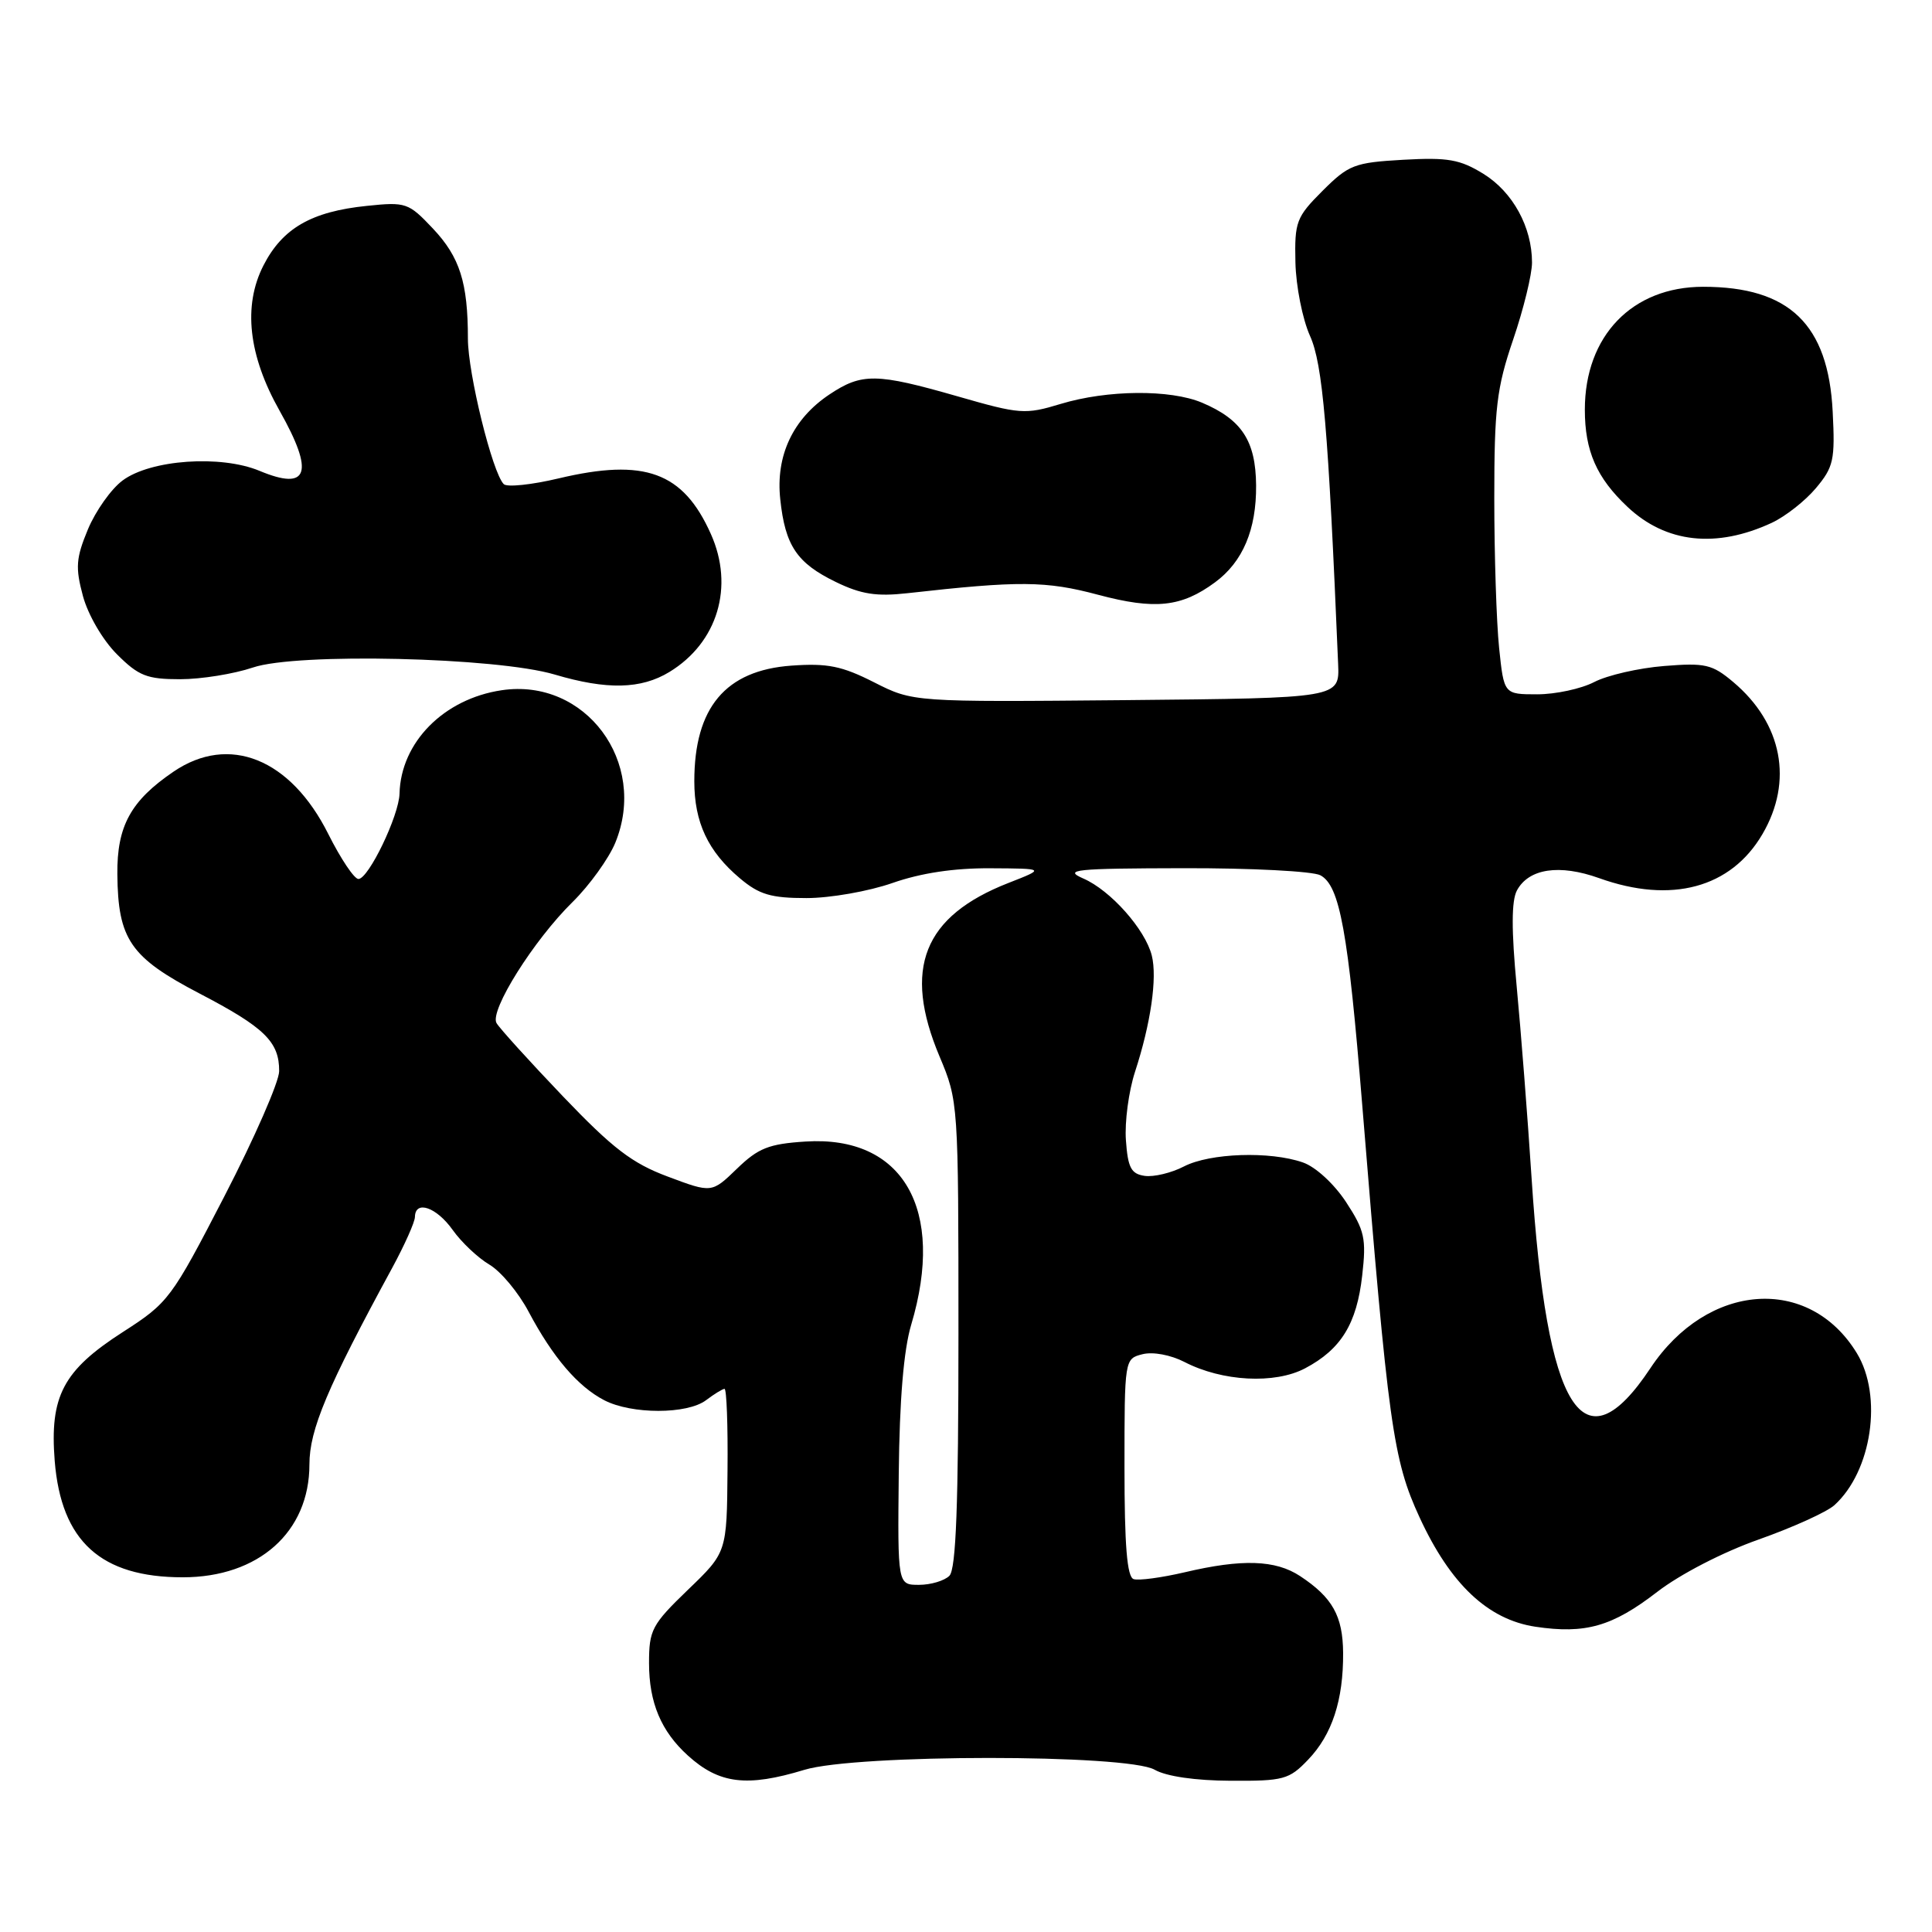 <?xml version="1.0" encoding="UTF-8" standalone="no"?>
<!DOCTYPE svg PUBLIC "-//W3C//DTD SVG 1.1//EN" "http://www.w3.org/Graphics/SVG/1.1/DTD/svg11.dtd" >
<svg xmlns="http://www.w3.org/2000/svg" xmlns:xlink="http://www.w3.org/1999/xlink" version="1.1" viewBox="0 0 256 256">
 <g >
 <path fill="currentColor"
d=" M 106.59 234.51 C 113.47 232.42 149.35 232.41 153.00 234.50 C 154.54 235.38 158.40 235.94 163.06 235.96 C 170.08 236.00 170.82 235.80 173.33 233.17 C 176.51 229.86 178.01 225.27 177.97 219.01 C 177.93 214.12 176.56 211.67 172.27 208.84 C 169.01 206.69 164.58 206.54 156.96 208.34 C 153.91 209.05 150.88 209.46 150.21 209.24 C 149.34 208.95 149.00 204.81 149.00 194.44 C 149.00 180.09 149.01 180.04 151.39 179.44 C 152.77 179.09 155.12 179.53 156.95 180.47 C 161.95 183.06 168.92 183.43 172.93 181.31 C 177.70 178.79 179.78 175.41 180.50 169.00 C 181.06 164.10 180.82 163.04 178.36 159.28 C 176.77 156.86 174.32 154.61 172.64 154.03 C 168.29 152.51 160.33 152.78 156.88 154.56 C 155.22 155.42 152.88 155.98 151.68 155.81 C 149.88 155.55 149.45 154.74 149.19 151.10 C 149.01 148.67 149.56 144.60 150.39 142.04 C 152.48 135.65 153.36 129.57 152.62 126.62 C 151.75 123.15 147.16 117.98 143.55 116.41 C 140.85 115.23 142.37 115.07 156.82 115.04 C 165.79 115.02 173.95 115.44 174.96 115.98 C 177.53 117.36 178.63 123.38 180.51 146.50 C 183.96 188.94 184.58 193.43 188.10 201.06 C 192.18 209.91 197.15 214.60 203.45 215.55 C 210.08 216.54 213.64 215.52 219.58 210.94 C 222.61 208.60 228.30 205.66 233.04 203.99 C 237.56 202.39 242.06 200.35 243.06 199.45 C 248.03 194.95 249.50 184.98 246.04 179.30 C 239.71 168.92 226.24 169.90 218.68 181.30 C 209.74 194.76 204.96 187.09 202.94 156.06 C 202.42 148.05 201.53 136.65 200.97 130.73 C 200.26 123.24 200.27 119.36 201.00 117.99 C 202.57 115.08 206.62 114.47 211.90 116.36 C 221.46 119.79 229.36 117.66 233.53 110.53 C 237.64 103.52 236.17 95.85 229.66 90.37 C 226.87 88.02 225.95 87.81 220.49 88.25 C 217.14 88.52 212.99 89.47 211.25 90.37 C 209.52 91.27 206.12 92.00 203.69 92.00 C 199.28 92.00 199.28 92.00 198.64 85.85 C 198.29 82.47 198.00 73.55 198.00 66.03 C 198.00 54.07 198.31 51.43 200.50 45.00 C 201.88 40.96 203.00 36.36 203.00 34.79 C 203.00 30.09 200.46 25.45 196.57 23.04 C 193.46 21.12 191.86 20.84 185.94 21.17 C 179.45 21.54 178.71 21.83 175.24 25.29 C 171.76 28.77 171.53 29.39 171.65 34.76 C 171.72 37.92 172.59 42.30 173.58 44.50 C 175.27 48.25 176.00 56.69 177.31 88.00 C 177.50 92.50 177.50 92.50 149.25 92.77 C 120.99 93.03 120.99 93.03 115.82 90.41 C 111.54 88.24 109.64 87.86 104.86 88.20 C 96.13 88.83 92.00 93.76 92.00 103.52 C 92.00 108.97 93.81 112.82 98.04 116.38 C 100.60 118.54 102.16 119.00 106.86 119.00 C 110.01 119.00 115.12 118.10 118.26 117.00 C 122.03 115.68 126.41 115.02 131.23 115.05 C 138.50 115.09 138.50 115.09 133.64 116.99 C 122.35 121.40 119.59 128.34 124.50 140.00 C 126.98 145.90 127.00 146.13 127.00 176.77 C 127.00 199.42 126.68 207.92 125.80 208.80 C 125.14 209.46 123.33 210.00 121.77 210.00 C 118.94 210.00 118.94 210.00 119.09 195.28 C 119.19 185.48 119.74 178.88 120.74 175.53 C 125.31 160.23 119.65 150.43 106.74 151.26 C 101.86 151.57 100.47 152.13 97.65 154.86 C 94.31 158.09 94.31 158.09 88.50 155.91 C 83.75 154.14 81.20 152.18 74.59 145.27 C 70.14 140.61 66.18 136.24 65.79 135.56 C 64.85 133.92 70.73 124.56 75.89 119.50 C 78.12 117.30 80.66 113.77 81.53 111.67 C 85.90 100.99 77.56 89.80 66.47 91.46 C 58.81 92.60 53.11 98.36 52.94 105.15 C 52.87 108.08 48.85 116.43 47.50 116.47 C 46.95 116.49 45.15 113.80 43.50 110.51 C 38.50 100.52 30.35 97.24 22.99 102.25 C 17.33 106.10 15.49 109.45 15.55 115.83 C 15.63 124.48 17.27 126.86 26.43 131.64 C 35.06 136.14 37.01 138.04 36.99 141.94 C 36.98 143.35 33.72 150.80 29.74 158.50 C 22.70 172.12 22.33 172.61 16.28 176.50 C 8.36 181.59 6.57 185.00 7.25 193.59 C 8.11 204.23 13.36 209.00 24.22 209.00 C 34.27 209.00 41.00 203.00 41.00 194.05 C 41.00 189.44 43.36 183.83 51.97 168.00 C 53.61 164.97 54.97 161.94 54.98 161.25 C 55.02 158.98 57.83 159.95 59.98 162.97 C 61.14 164.61 63.34 166.68 64.85 167.57 C 66.37 168.47 68.71 171.28 70.05 173.82 C 73.25 179.84 76.56 183.72 80.07 185.54 C 83.71 187.42 91.06 187.42 93.56 185.53 C 94.63 184.72 95.72 184.05 96.00 184.03 C 96.28 184.01 96.46 188.88 96.40 194.85 C 96.31 205.70 96.31 205.70 91.15 210.66 C 86.37 215.27 86.00 215.98 86.00 220.37 C 86.00 225.60 87.60 229.41 91.15 232.62 C 95.30 236.38 98.96 236.83 106.59 234.51 Z  M 88.70 89.04 C 95.09 85.15 97.32 77.73 94.19 70.75 C 90.52 62.54 85.43 60.68 74.02 63.39 C 70.45 64.24 67.18 64.58 66.75 64.15 C 65.24 62.64 62.00 49.47 62.00 44.88 C 62.00 37.43 60.93 34.07 57.36 30.28 C 54.13 26.86 53.79 26.74 48.61 27.28 C 41.26 28.03 37.42 30.25 34.90 35.19 C 32.18 40.53 32.91 47.10 37.05 54.43 C 41.69 62.66 40.88 65.10 34.39 62.39 C 29.26 60.25 19.95 60.90 16.24 63.67 C 14.73 64.79 12.67 67.70 11.65 70.14 C 10.07 73.95 9.97 75.19 10.99 78.98 C 11.67 81.48 13.61 84.81 15.49 86.69 C 18.37 89.57 19.47 90.00 23.87 90.00 C 26.65 90.00 30.99 89.30 33.51 88.45 C 39.32 86.47 65.79 87.09 73.50 89.38 C 80.41 91.43 84.94 91.33 88.70 89.04 Z  M 161.00 77.16 C 164.68 74.45 166.49 70.17 166.44 64.30 C 166.39 58.42 164.54 55.59 159.28 53.36 C 155.06 51.58 146.73 51.65 140.55 53.52 C 135.84 54.95 135.16 54.90 126.86 52.51 C 116.13 49.43 114.20 49.40 109.90 52.27 C 105.05 55.51 102.76 60.40 103.39 66.17 C 104.04 72.31 105.60 74.62 110.76 77.12 C 114.11 78.75 116.15 79.06 120.26 78.60 C 135.04 76.94 138.58 76.96 145.50 78.81 C 153.06 80.82 156.54 80.45 161.00 77.16 Z  M 234.76 69.28 C 236.56 68.44 239.19 66.38 240.61 64.69 C 242.96 61.89 243.17 60.96 242.84 54.55 C 242.26 42.97 237.10 38.00 225.68 38.00 C 216.27 38.00 210.00 44.51 210.00 54.28 C 210.00 59.76 211.56 63.32 215.66 67.17 C 220.75 71.96 227.41 72.69 234.76 69.28 Z "/>
</g>
</svg>